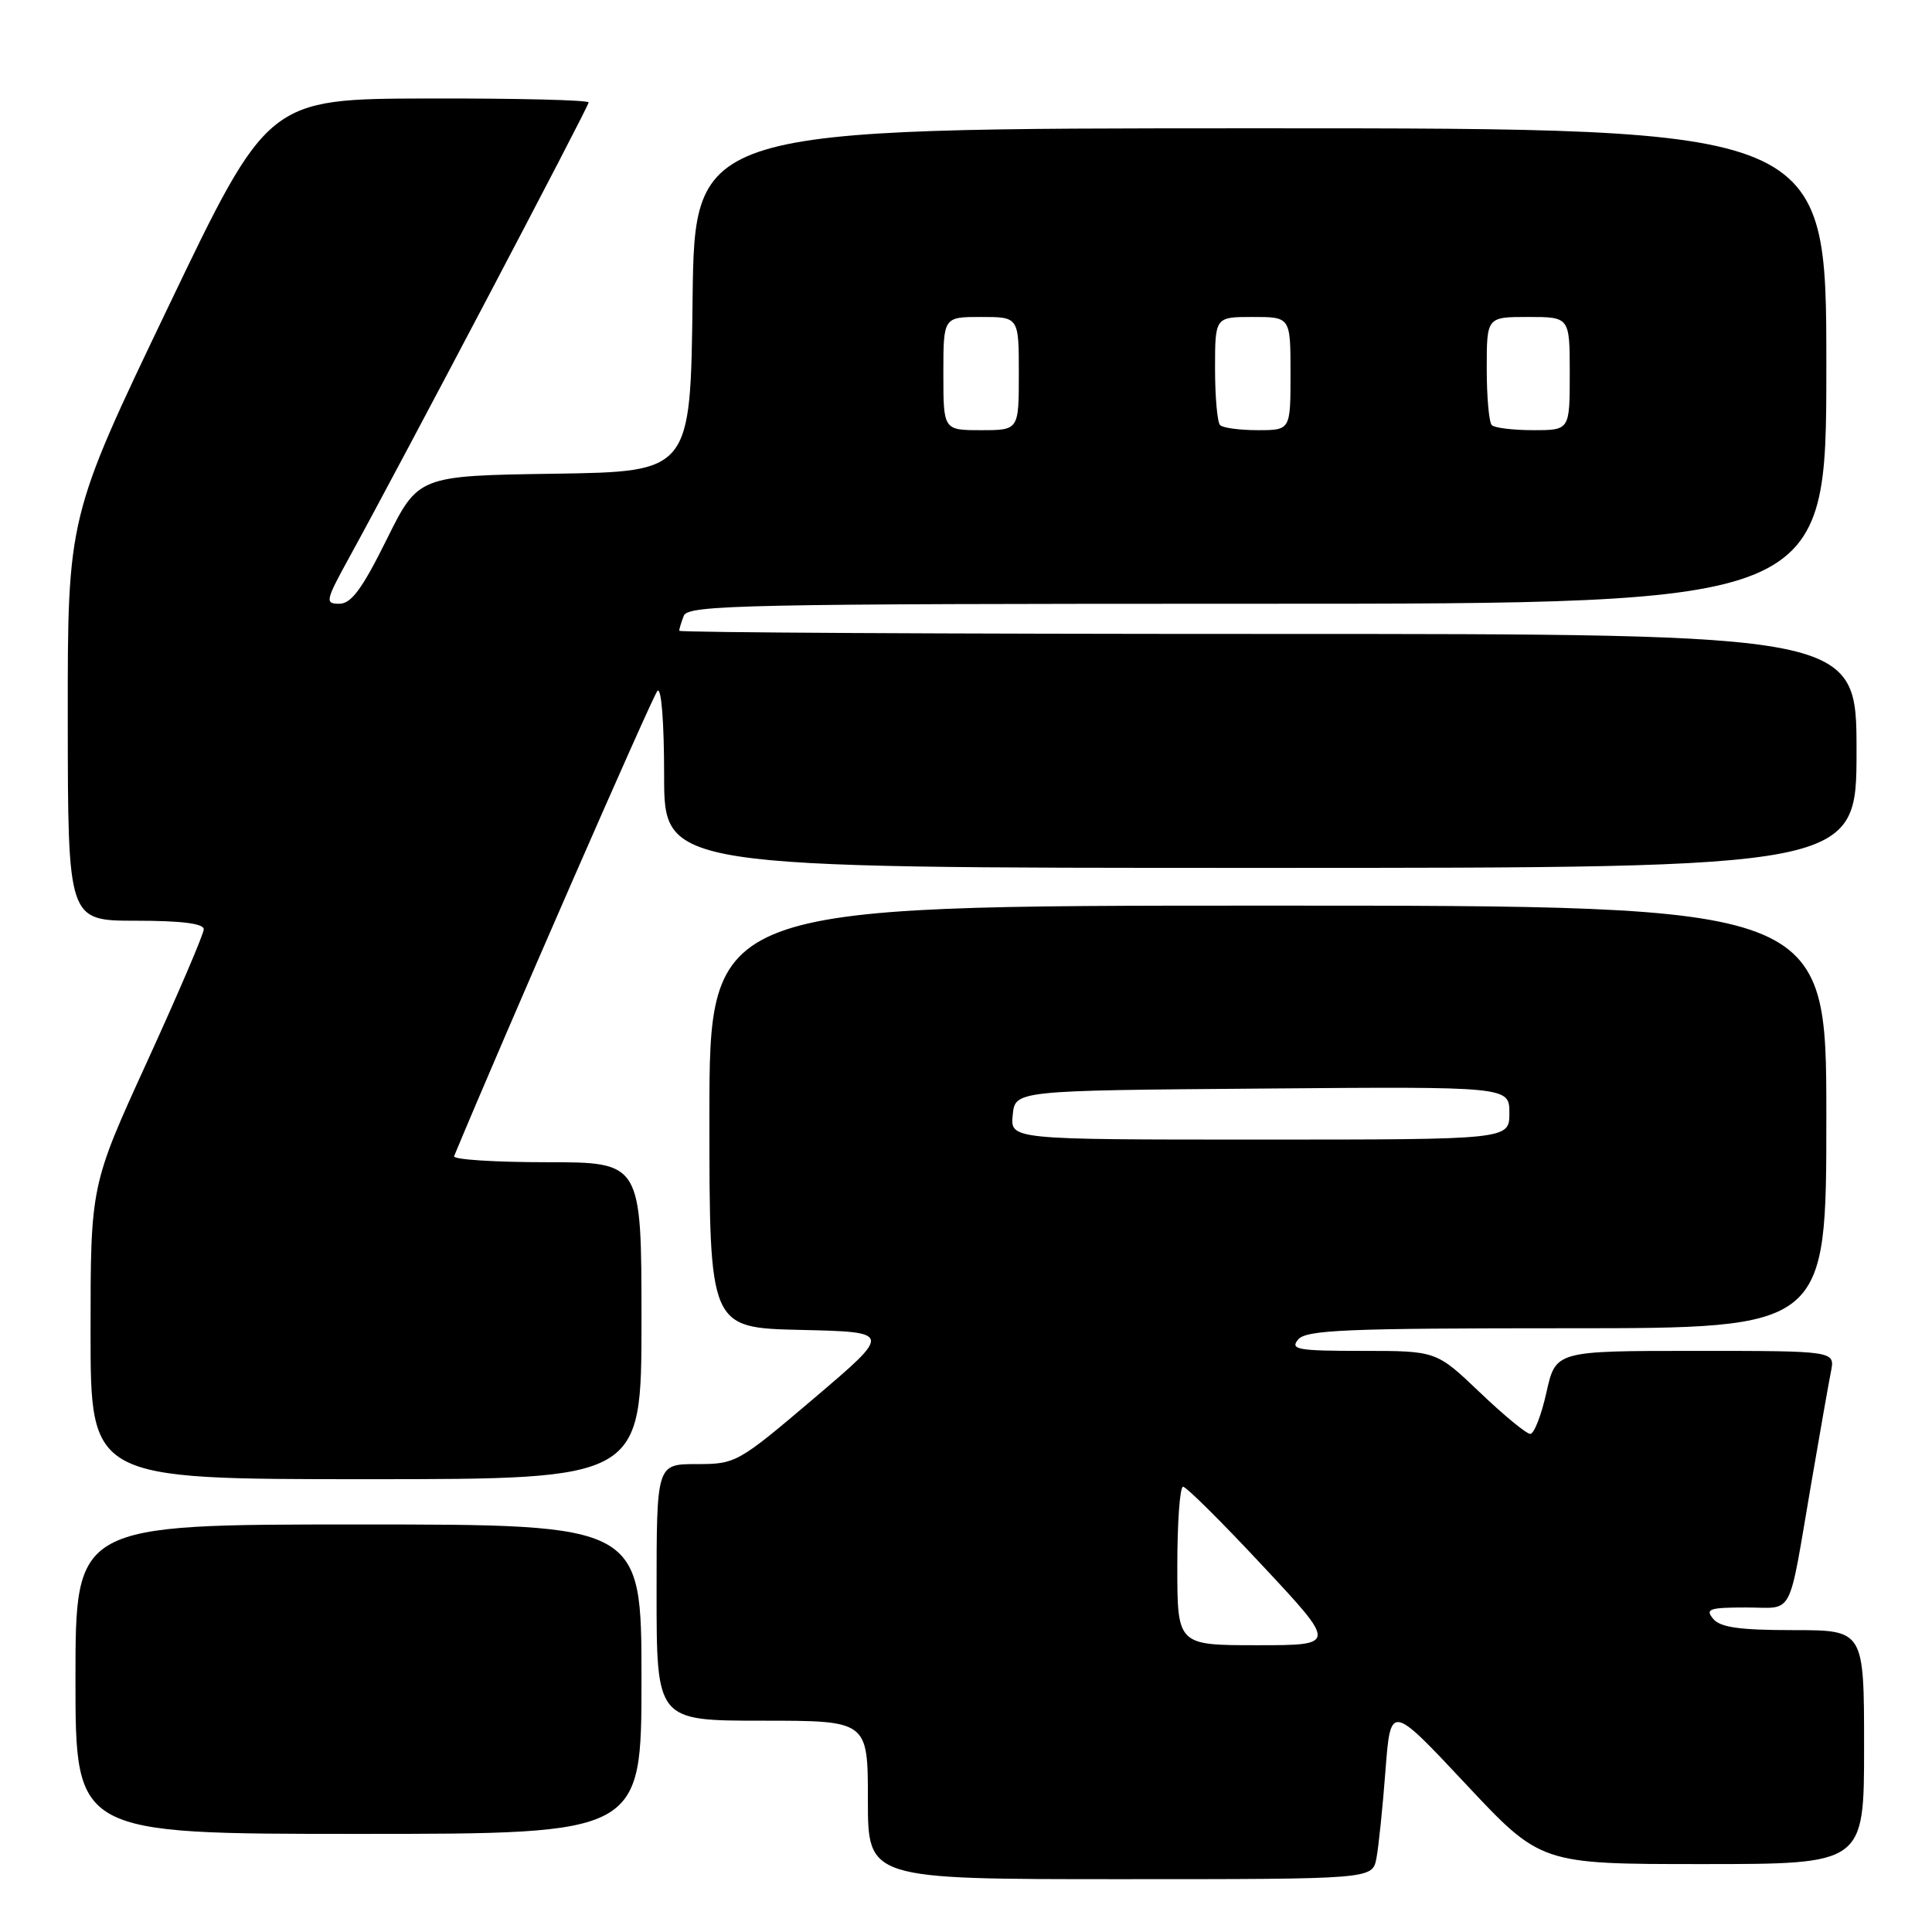 <?xml version="1.0" encoding="UTF-8" standalone="no"?>
<!DOCTYPE svg PUBLIC "-//W3C//DTD SVG 1.1//EN" "http://www.w3.org/Graphics/SVG/1.1/DTD/svg11.dtd" >
<svg xmlns="http://www.w3.org/2000/svg" xmlns:xlink="http://www.w3.org/1999/xlink" version="1.1" viewBox="0 0 256 256">
 <g >
 <path fill="currentColor"
d=" M 182.38 246.25 C 182.67 244.74 183.21 239.51 183.58 234.63 C 184.26 225.76 184.26 225.76 194.21 236.38 C 204.16 247.00 204.16 247.00 225.58 247.00 C 247.00 247.00 247.00 247.00 247.00 231.50 C 247.00 216.00 247.00 216.00 237.62 216.00 C 230.51 216.00 227.94 215.64 227.00 214.50 C 225.92 213.20 226.49 213.00 231.36 213.00 C 237.82 213.00 236.87 214.79 240.01 196.50 C 241.14 189.90 242.31 183.26 242.61 181.75 C 243.16 179.00 243.16 179.00 224.65 179.00 C 206.14 179.00 206.14 179.00 204.91 184.50 C 204.24 187.53 203.27 190.00 202.77 190.00 C 202.26 190.00 199.26 187.53 196.09 184.50 C 190.32 179.00 190.32 179.00 180.54 179.00 C 171.96 179.00 170.91 178.82 172.00 177.50 C 173.06 176.22 178.28 176.00 207.62 176.00 C 242.00 176.00 242.00 176.00 242.00 148.00 C 242.00 120.00 242.00 120.00 168.00 120.00 C 94.00 120.00 94.00 120.00 94.00 147.97 C 94.00 175.94 94.00 175.94 106.10 176.22 C 118.19 176.50 118.19 176.50 107.90 185.25 C 97.77 193.85 97.51 194.00 92.30 194.00 C 87.00 194.00 87.00 194.00 87.00 211.00 C 87.00 228.00 87.00 228.00 101.00 228.00 C 115.00 228.00 115.00 228.00 115.00 238.50 C 115.00 249.00 115.00 249.00 148.42 249.00 C 181.84 249.00 181.84 249.00 182.38 246.25 Z  M 85.00 222.50 C 85.00 202.00 85.00 202.00 47.50 202.00 C 10.00 202.00 10.00 202.00 10.00 222.50 C 10.00 243.00 10.00 243.00 47.50 243.00 C 85.00 243.00 85.00 243.00 85.00 222.50 Z  M 85.00 175.00 C 85.00 154.00 85.00 154.00 72.42 154.00 C 65.50 154.00 59.98 153.64 60.17 153.20 C 66.66 137.56 86.47 92.23 87.11 91.55 C 87.63 90.99 88.00 95.61 88.00 102.80 C 88.00 115.00 88.00 115.00 167.00 115.00 C 246.00 115.00 246.00 115.00 246.00 99.50 C 246.00 84.00 246.00 84.00 168.00 84.00 C 125.10 84.00 90.00 83.81 90.00 83.58 C 90.00 83.35 90.27 82.45 90.61 81.58 C 91.15 80.16 98.78 80.00 166.61 80.00 C 242.00 80.00 242.00 80.00 242.00 48.50 C 242.00 17.00 242.00 17.00 167.02 17.00 C 92.04 17.00 92.04 17.00 91.77 39.75 C 91.50 62.50 91.50 62.50 73.46 62.77 C 55.42 63.04 55.42 63.04 51.22 71.52 C 47.98 78.05 46.54 80.00 44.96 80.00 C 43.03 80.00 43.12 79.61 46.34 73.75 C 53.10 61.45 78.00 14.13 78.00 13.57 C 78.00 13.26 68.44 13.02 56.75 13.05 C 35.50 13.10 35.50 13.10 22.23 40.80 C 8.96 68.50 8.96 68.50 8.98 95.25 C 9.00 122.00 9.00 122.00 18.00 122.00 C 24.01 122.00 27.00 122.37 27.00 123.13 C 27.00 123.75 23.62 131.64 19.50 140.66 C 12.00 157.07 12.00 157.07 12.00 176.53 C 12.00 196.00 12.00 196.00 48.50 196.00 C 85.00 196.00 85.00 196.00 85.00 175.00 Z  M 156.00 207.50 C 156.00 201.72 156.34 197.00 156.76 197.00 C 157.19 197.00 161.94 201.72 167.33 207.50 C 177.14 218.00 177.14 218.00 166.57 218.00 C 156.00 218.00 156.00 218.00 156.00 207.50 Z  M 134.19 147.75 C 134.50 144.50 134.50 144.50 167.25 144.24 C 200.00 143.97 200.00 143.97 200.00 147.49 C 200.00 151.00 200.00 151.00 166.94 151.00 C 133.87 151.00 133.87 151.00 134.19 147.75 Z  M 125.00 49.50 C 125.00 42.00 125.00 42.00 130.00 42.00 C 135.00 42.00 135.00 42.00 135.00 49.50 C 135.00 57.00 135.00 57.00 130.00 57.00 C 125.00 57.00 125.00 57.00 125.00 49.50 Z  M 161.67 56.33 C 161.30 55.97 161.00 52.59 161.00 48.83 C 161.00 42.00 161.00 42.00 166.00 42.00 C 171.00 42.00 171.00 42.00 171.00 49.50 C 171.00 57.00 171.00 57.00 166.67 57.00 C 164.28 57.00 162.03 56.70 161.67 56.33 Z  M 197.67 56.33 C 197.30 55.97 197.00 52.59 197.00 48.83 C 197.00 42.00 197.00 42.00 202.50 42.00 C 208.00 42.00 208.00 42.00 208.00 49.50 C 208.00 57.00 208.00 57.00 203.17 57.00 C 200.51 57.00 198.03 56.70 197.67 56.33 Z "/>
</g>
</svg>